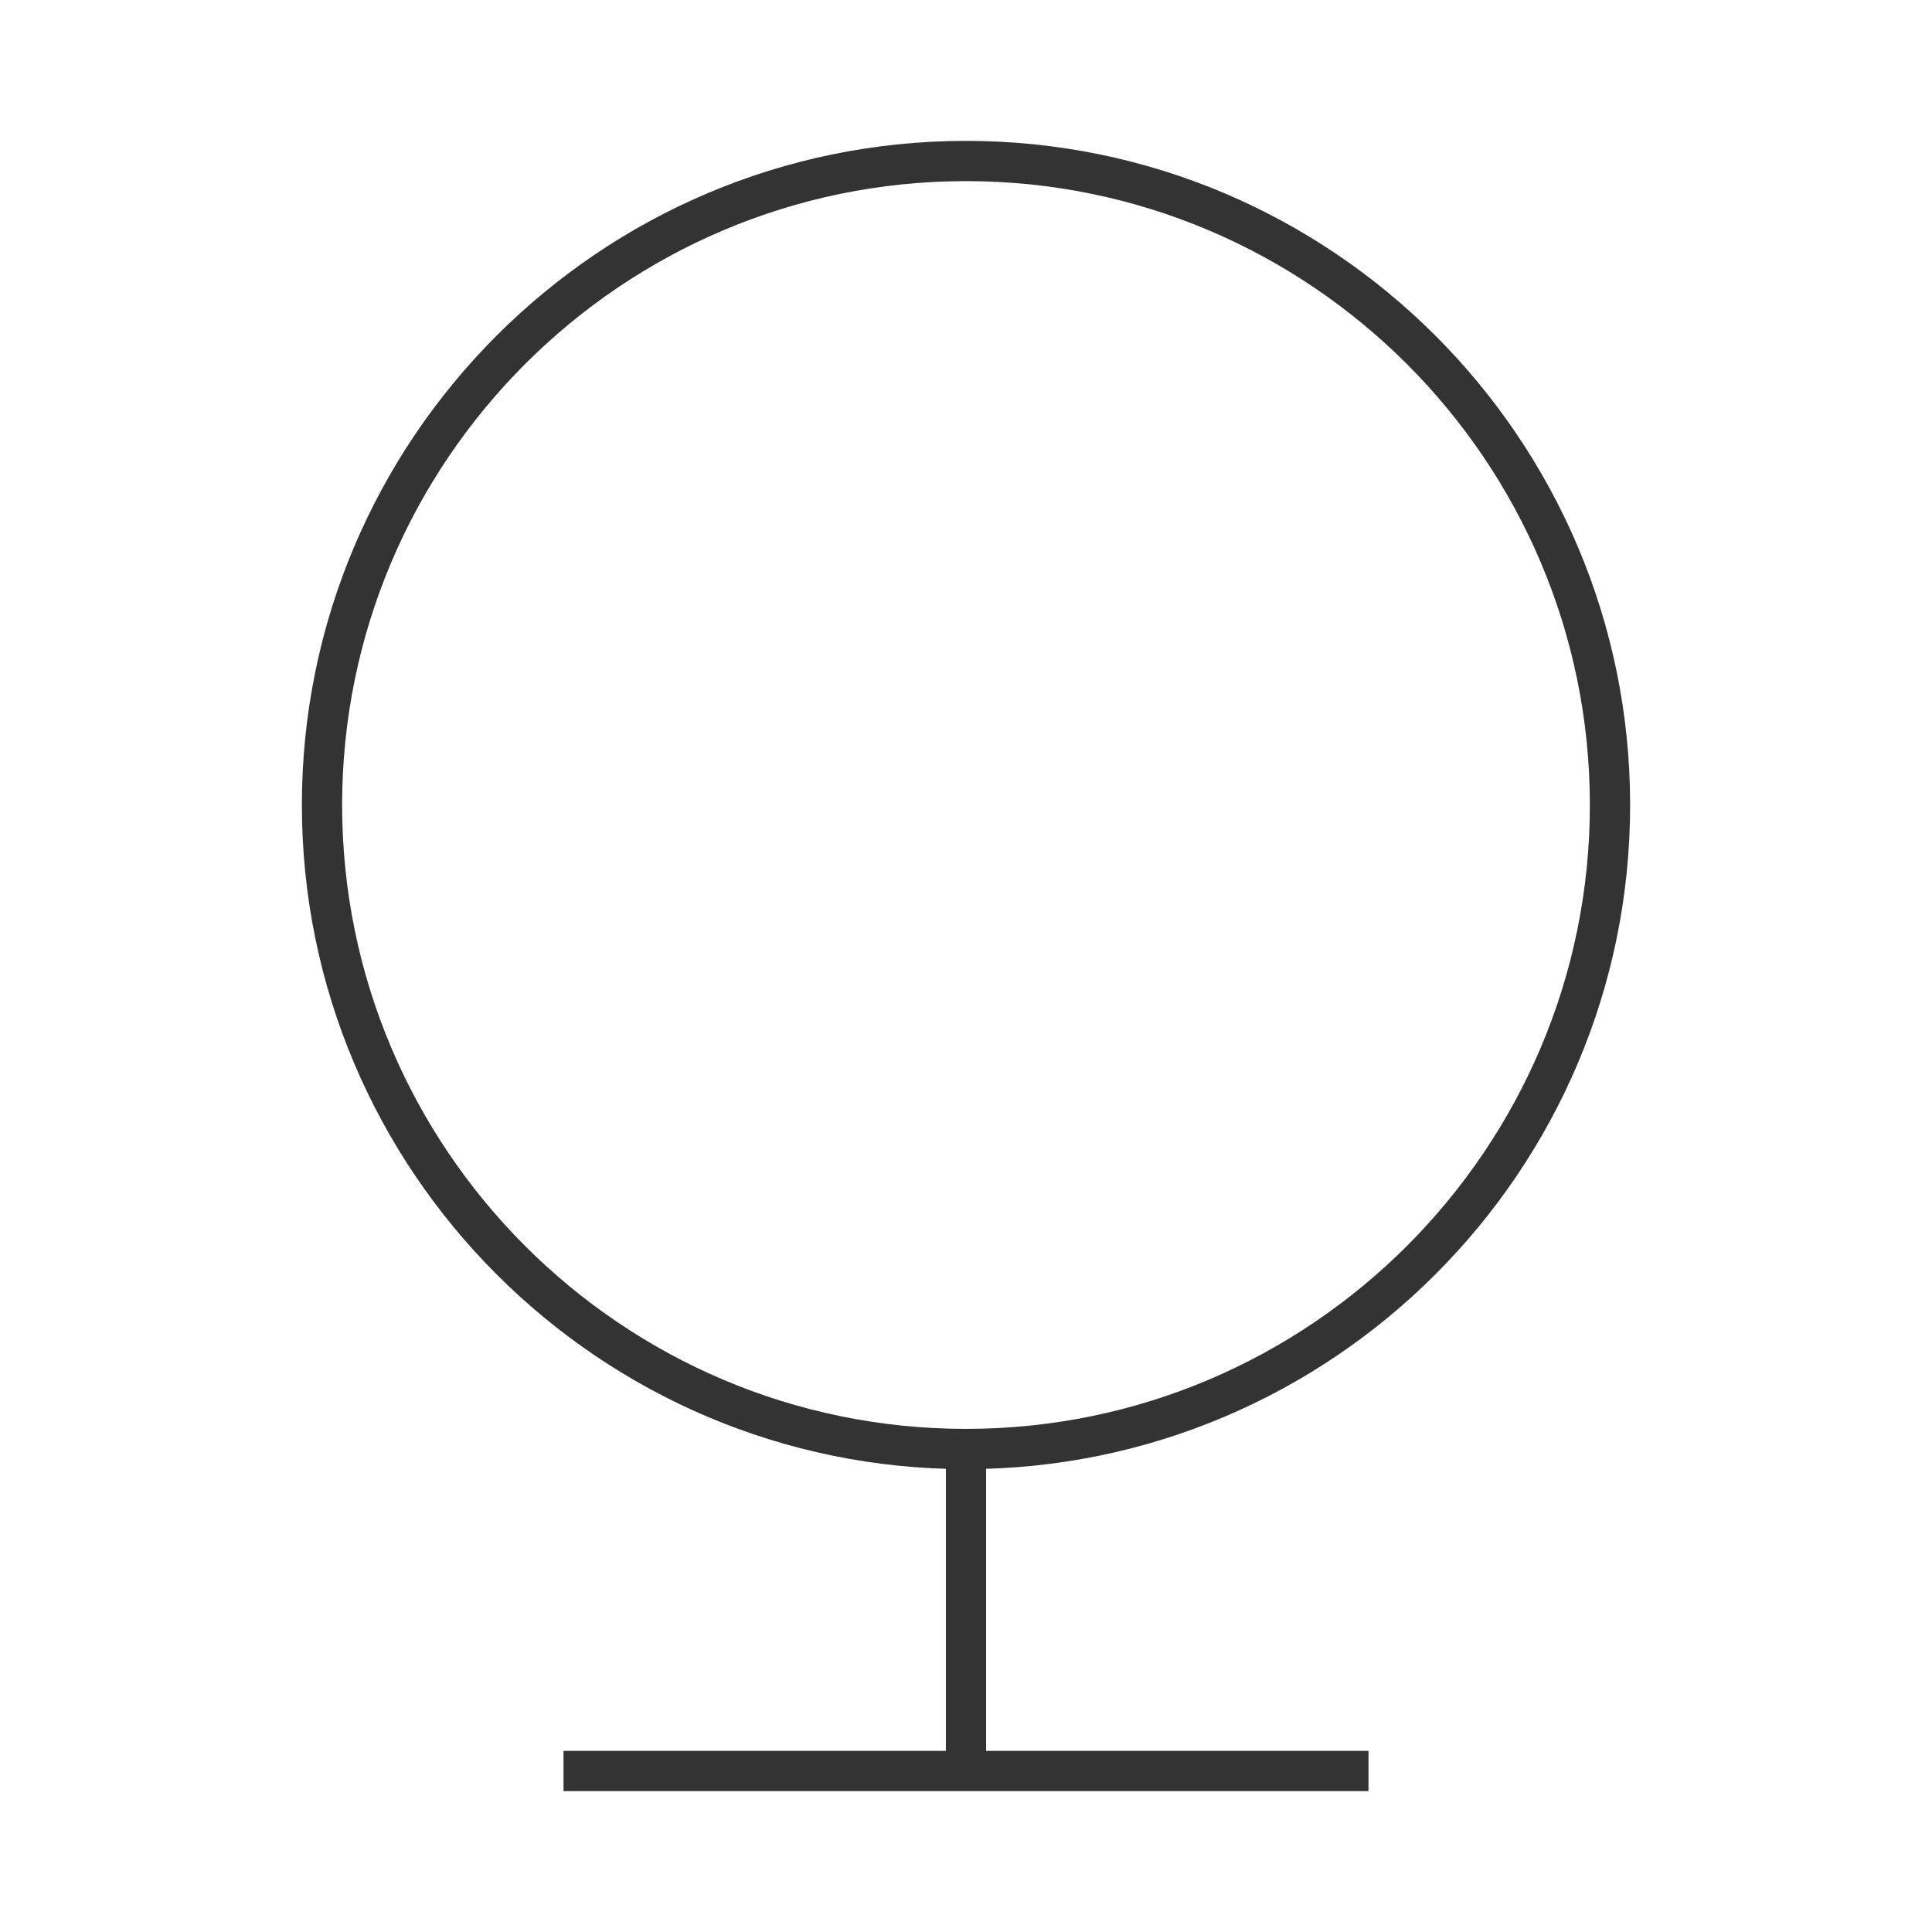 <?xml version="1.0" encoding="iso-8859-1"?>
<svg version="1.1" id="&#x56FE;&#x5C42;_1" xmlns="http://www.w3.org/2000/svg" xmlns:xlink="http://www.w3.org/1999/xlink" x="0px"
	 y="0px" viewBox="0 0 24 24" style="enable-background:new 0 0 24 24;" xml:space="preserve">
<path style="fill:#333333;" d="M12,18.25c-4.549,0-8.25-3.701-8.25-8.25S7.451,1.75,12,1.75s8.25,3.701,8.25,8.25
	S16.549,18.25,12,18.25z M12,2.25c-4.273,0-7.75,3.477-7.75,7.75s3.477,7.75,7.75,7.75s7.75-3.477,7.75-7.75S16.273,2.25,12,2.25z"
	/>
<rect x="11.75" y="18" style="fill:#333333;" width="0.5" height="4"/>
<rect x="7" y="21.75" style="fill:#333333;" width="10" height="0.5"/>
</svg>






